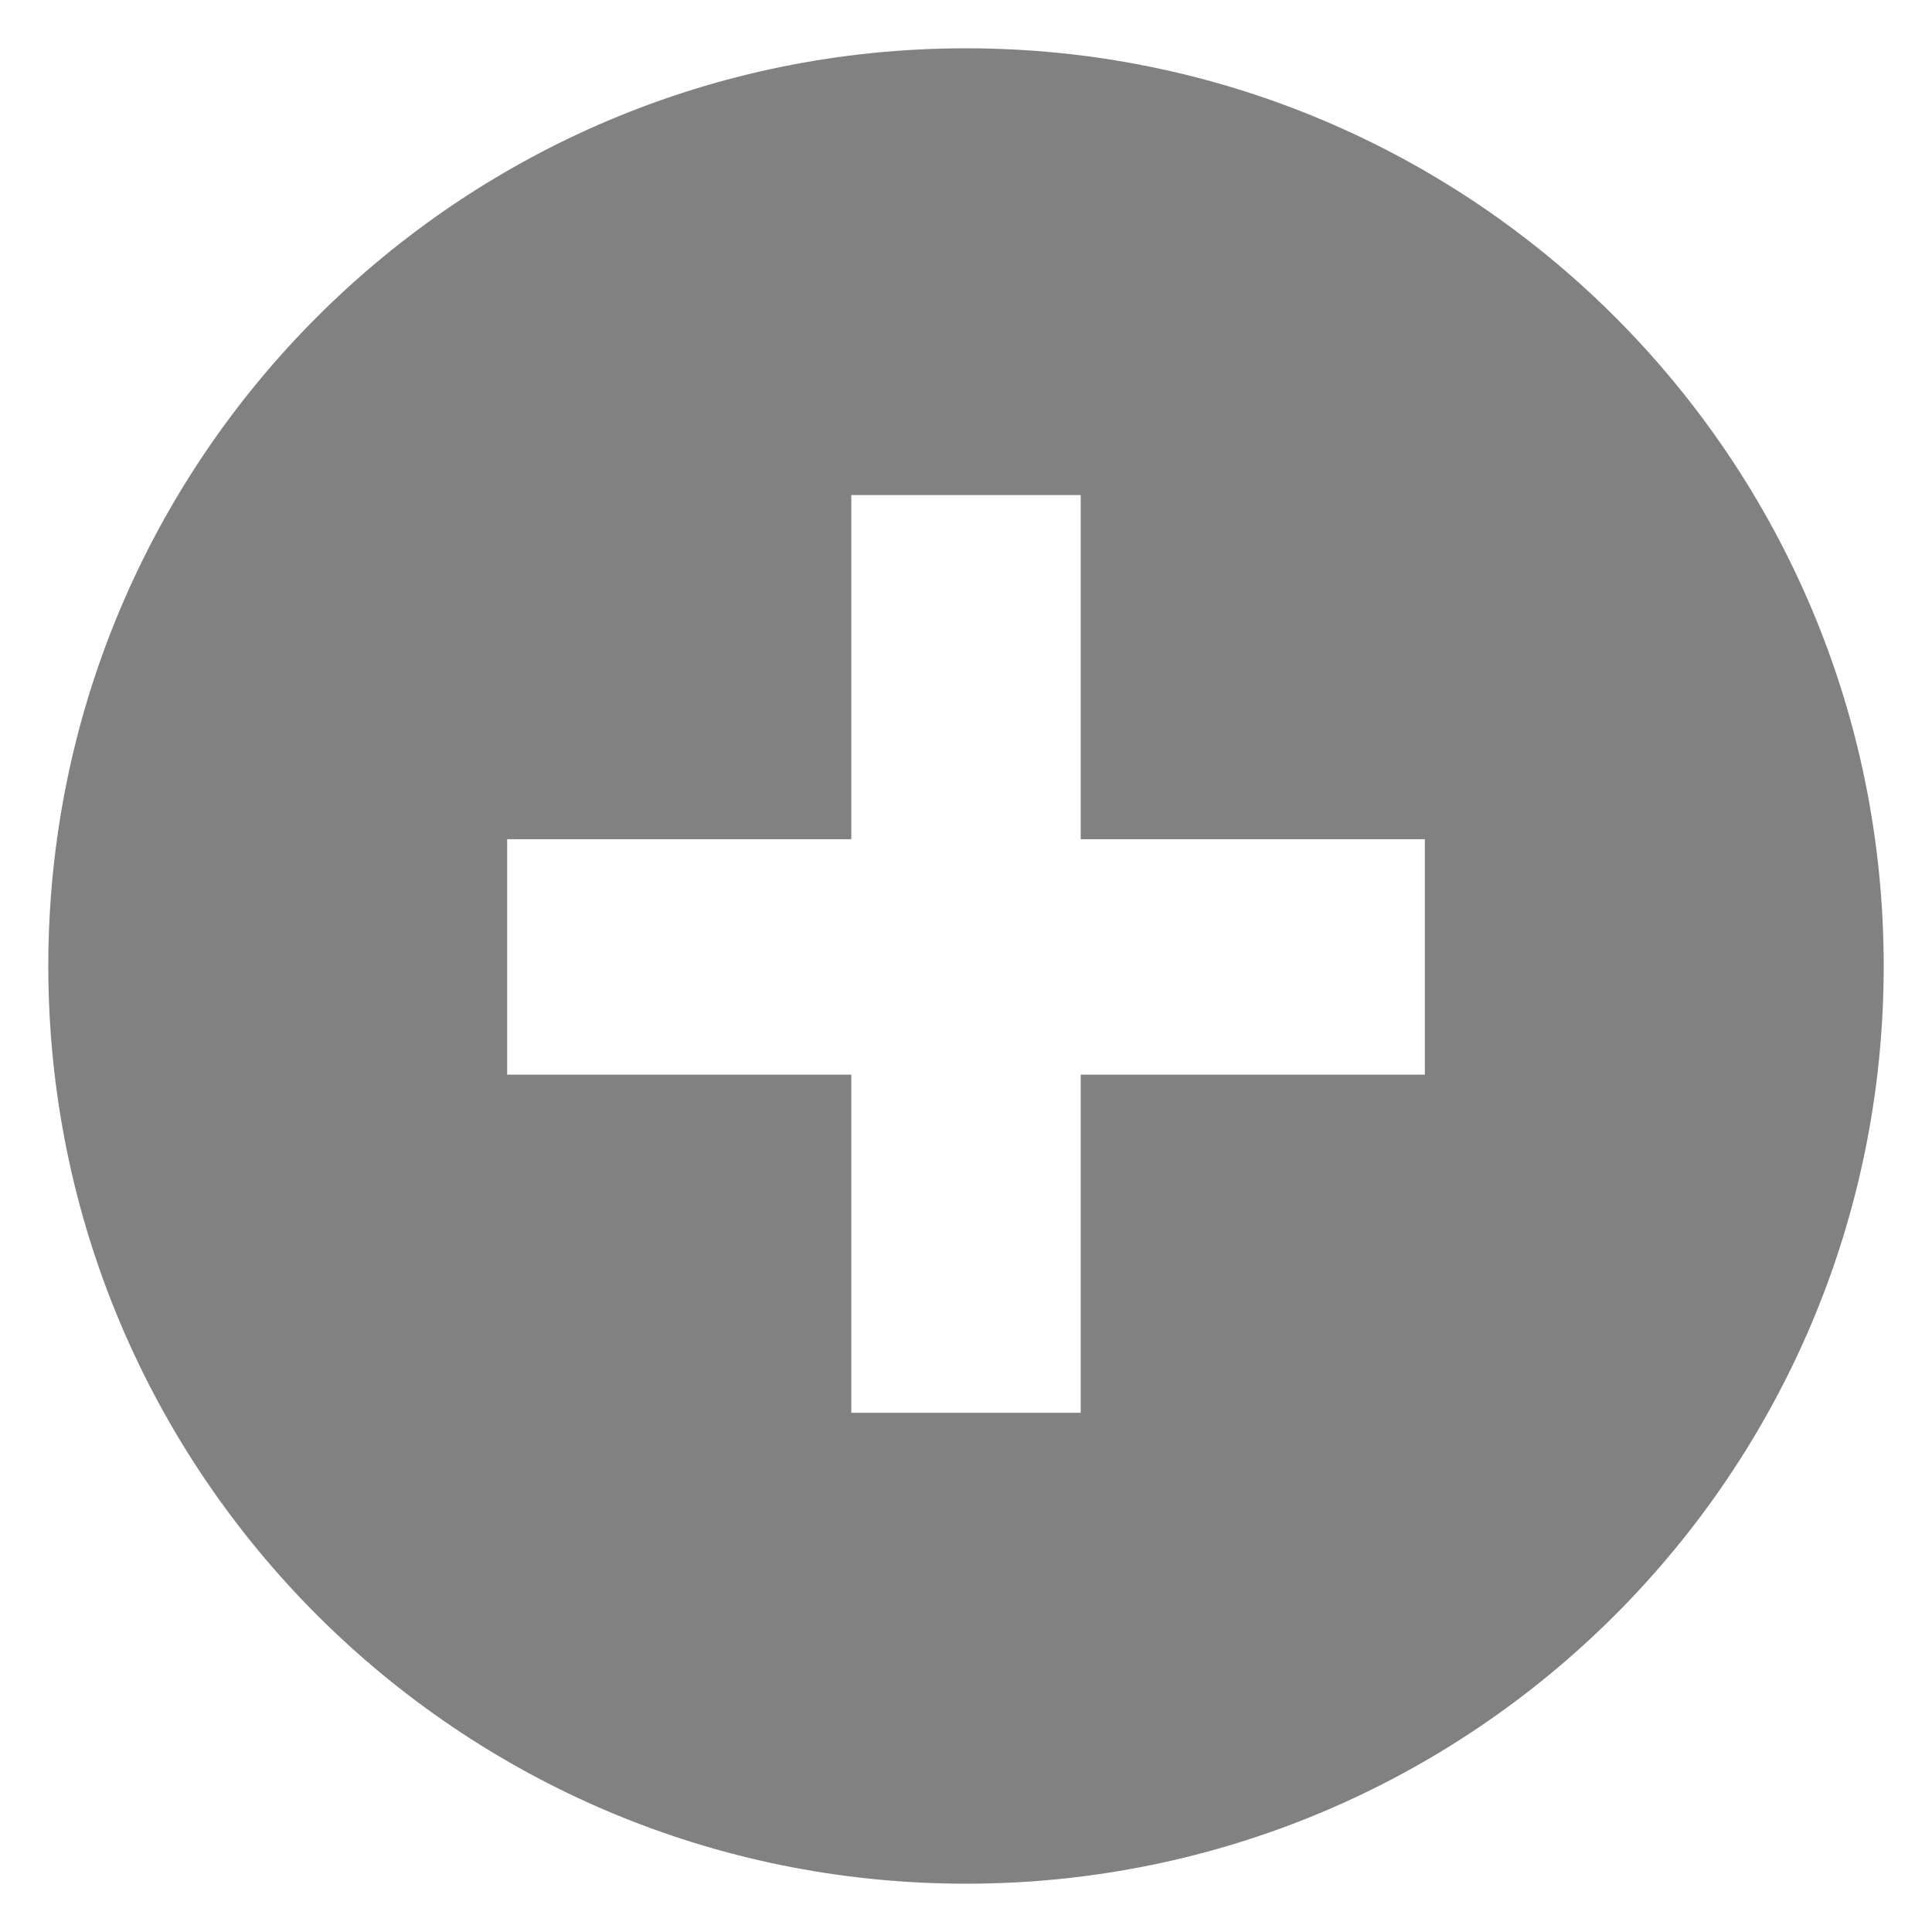<?xml version="1.0" encoding="utf-8"?>
<!-- Generator: Adobe Illustrator 21.0.1, SVG Export Plug-In . SVG Version: 6.00 Build 0)  -->
<svg version="1.1" id="Layer_1" xmlns="http://www.w3.org/2000/svg" xmlns:xlink="http://www.w3.org/1999/xlink" x="0px" y="0px"
	 width="32px" height="32px" viewBox="0 0 32 32" enable-background="new 0 0 32 32" xml:space="preserve">
<g>
	<g>
		<path fill="#818181" d="M16,0.8C7.6,0.8,0.8,7.6,0.8,16c0,8.4,6.8,15.2,15.2,15.2S31.2,24.4,31.2,16C31.2,7.6,24.4,0.8,16,0.8z
			 M23.6,17.8h-5.7v5.6h-3.8v-5.6H8.4v-3.9h5.7V8.2h3.8v5.7h5.7V17.8z"/>
	</g>
</g>
</svg>
